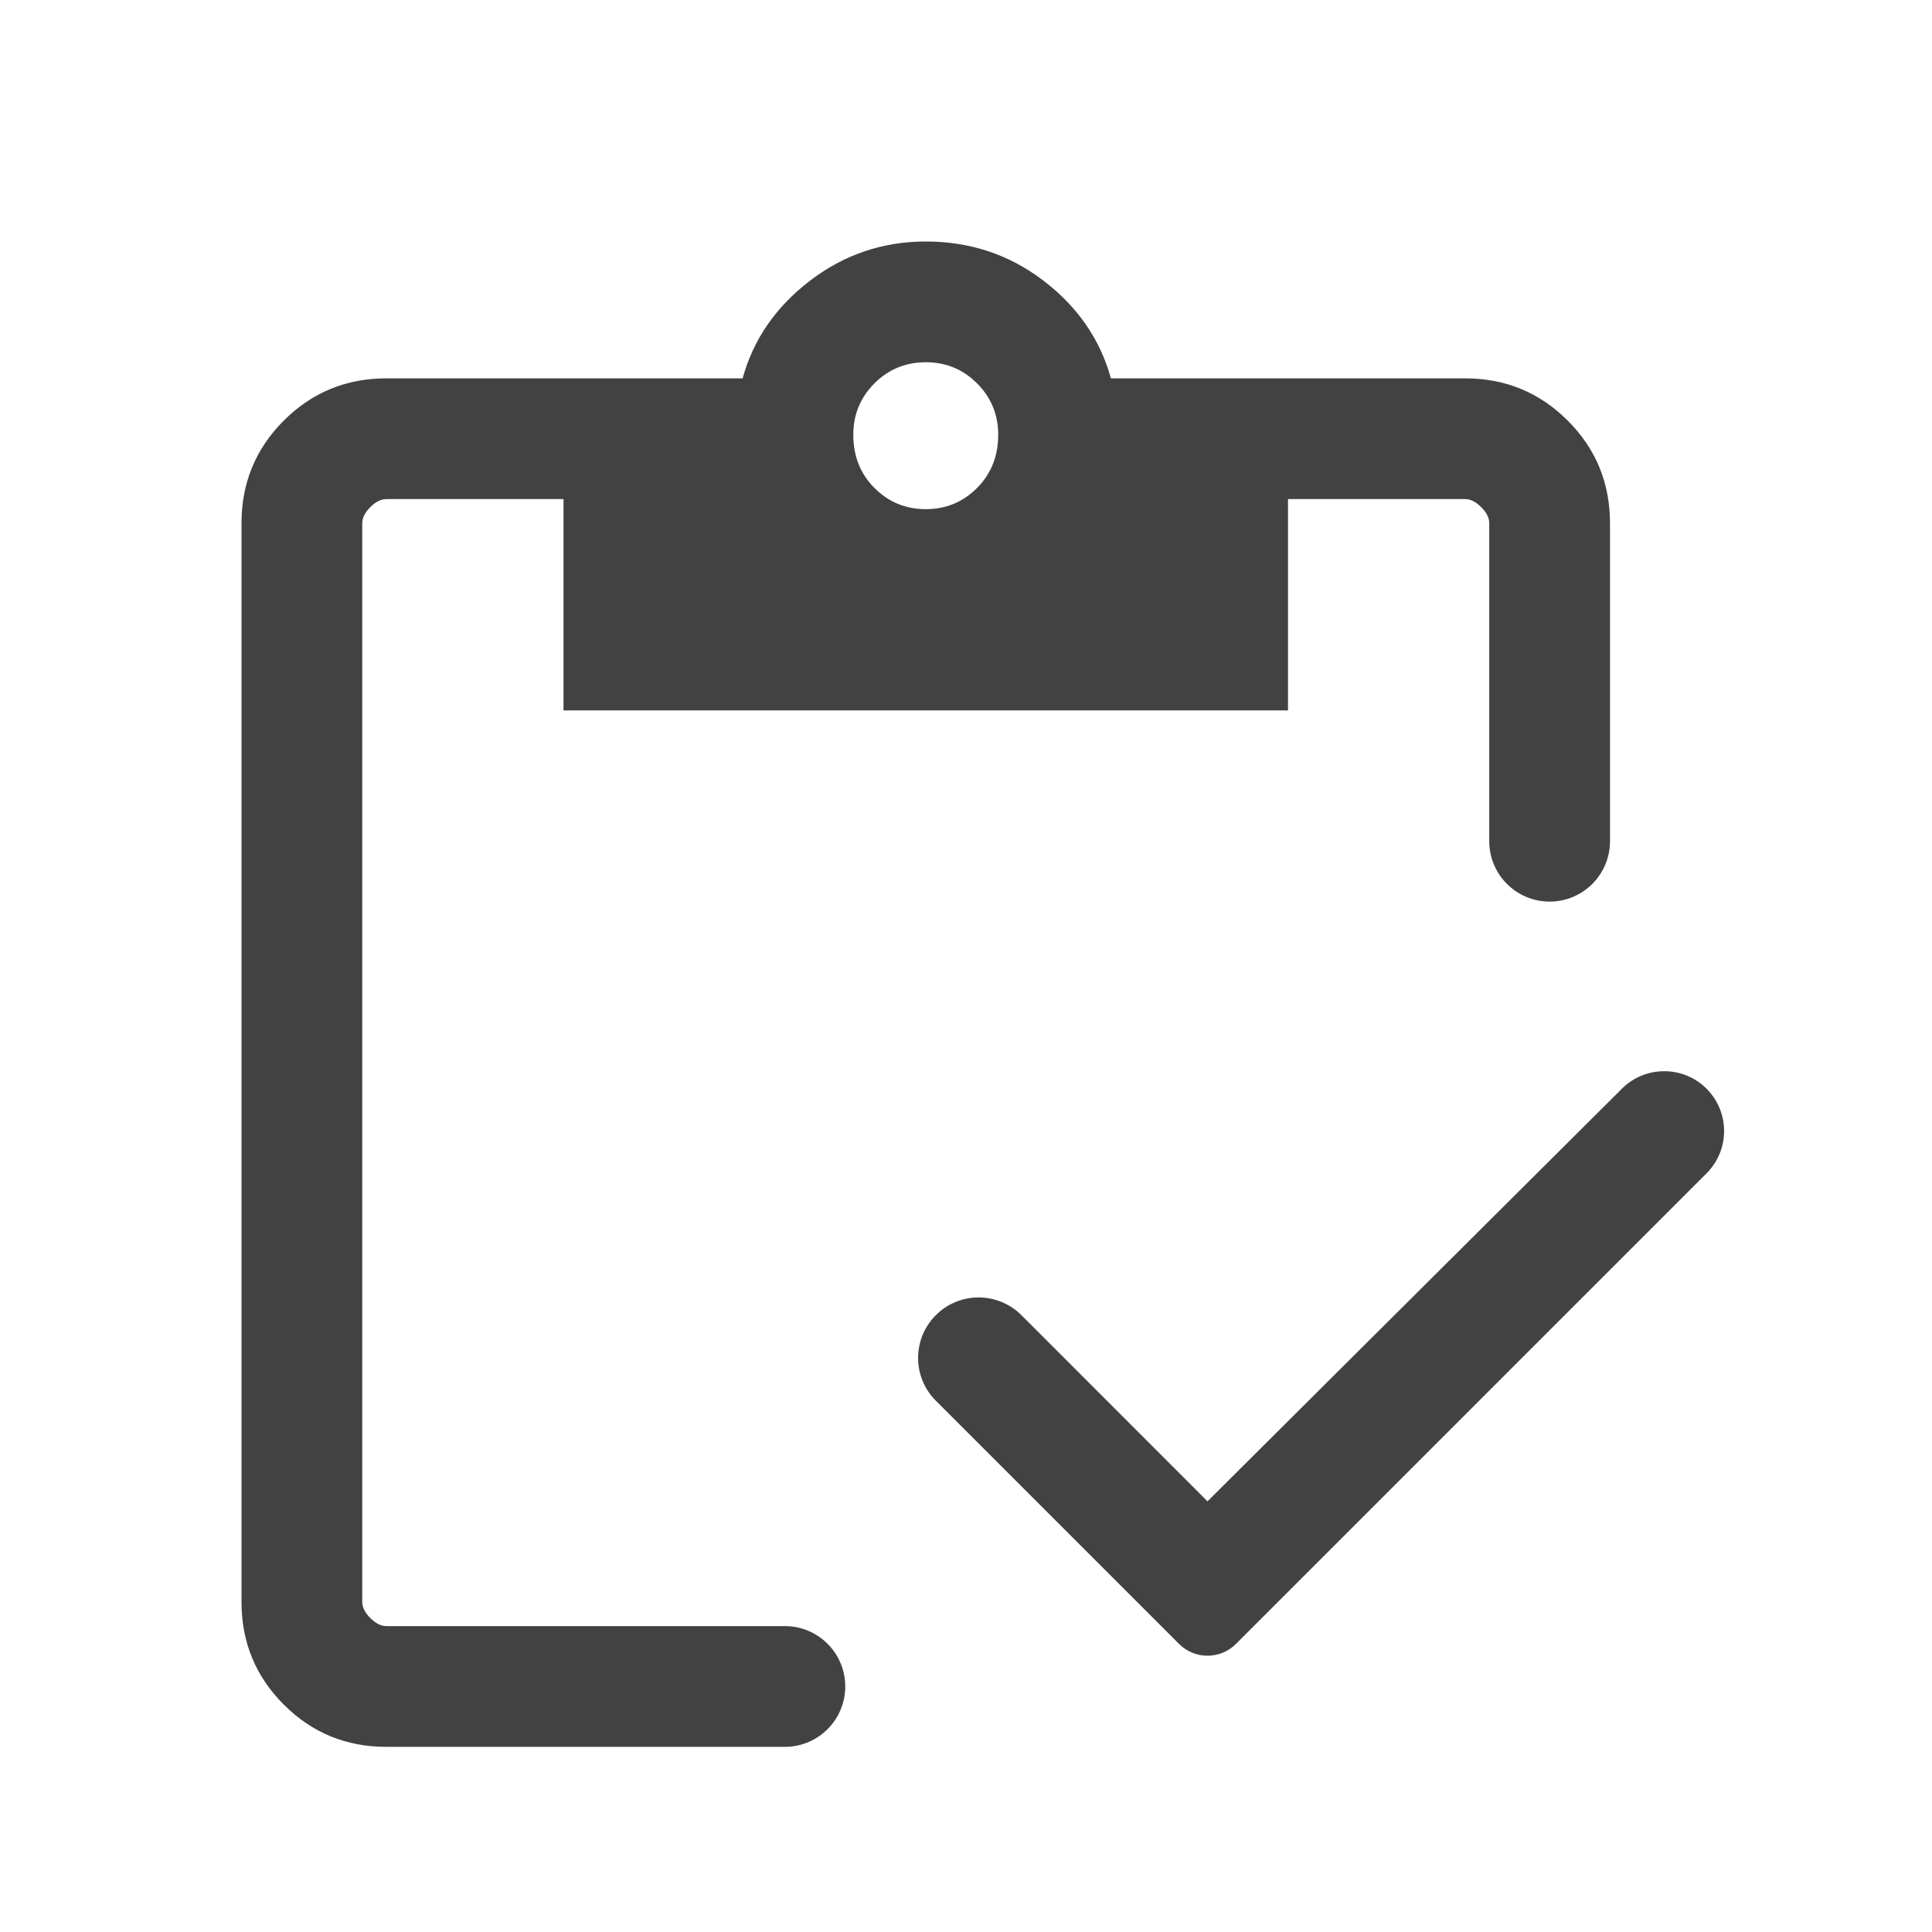 <svg width="24" height="24" viewBox="0 0 24 24" fill="none" xmlns="http://www.w3.org/2000/svg">
<path d="M10.5 20.95C10.5 21.364 10.164 21.7 9.75 21.7H4.8C4.3 21.7 3.875 21.525 3.525 21.175C3.175 20.825 3 20.4 3 19.9V6.5C3 6 3.175 5.575 3.525 5.225C3.875 4.875 4.3 4.7 4.8 4.7H9.225C9.358 4.217 9.637 3.812 10.062 3.487C10.487 3.162 10.967 3 11.5 3C12.05 3 12.538 3.162 12.963 3.487C13.388 3.812 13.667 4.217 13.8 4.7H18.2C18.7 4.7 19.125 4.875 19.475 5.225C19.825 5.575 20 6 20 6.5V10.45C20 10.864 19.664 11.2 19.25 11.2C18.836 11.2 18.5 10.864 18.5 10.45V6.5C18.5 6.433 18.467 6.367 18.4 6.3C18.333 6.233 18.267 6.2 18.2 6.2H16V8.825H7V6.2H4.8C4.733 6.2 4.667 6.233 4.6 6.3C4.533 6.367 4.5 6.433 4.5 6.5V19.9C4.5 19.967 4.533 20.033 4.6 20.1C4.667 20.167 4.733 20.2 4.8 20.2H9.75C10.164 20.2 10.5 20.536 10.5 20.95ZM15.354 20.421C15.158 20.617 14.842 20.617 14.646 20.421L11.625 17.4C11.334 17.109 11.331 16.638 11.619 16.344C11.911 16.044 12.392 16.042 12.688 16.337L15 18.65L20.149 13.523C20.44 13.234 20.91 13.235 21.199 13.524C21.49 13.815 21.49 14.285 21.199 14.576L15.354 20.421ZM11.5 6.325C11.75 6.325 11.962 6.237 12.137 6.062C12.312 5.887 12.4 5.667 12.4 5.4C12.4 5.15 12.312 4.937 12.137 4.762C11.962 4.587 11.75 4.5 11.5 4.5C11.25 4.5 11.038 4.587 10.863 4.762C10.688 4.937 10.6 5.15 10.6 5.4C10.6 5.667 10.688 5.887 10.863 6.062C11.038 6.237 11.25 6.325 11.5 6.325Z" fill="#424242"/>
</svg>
